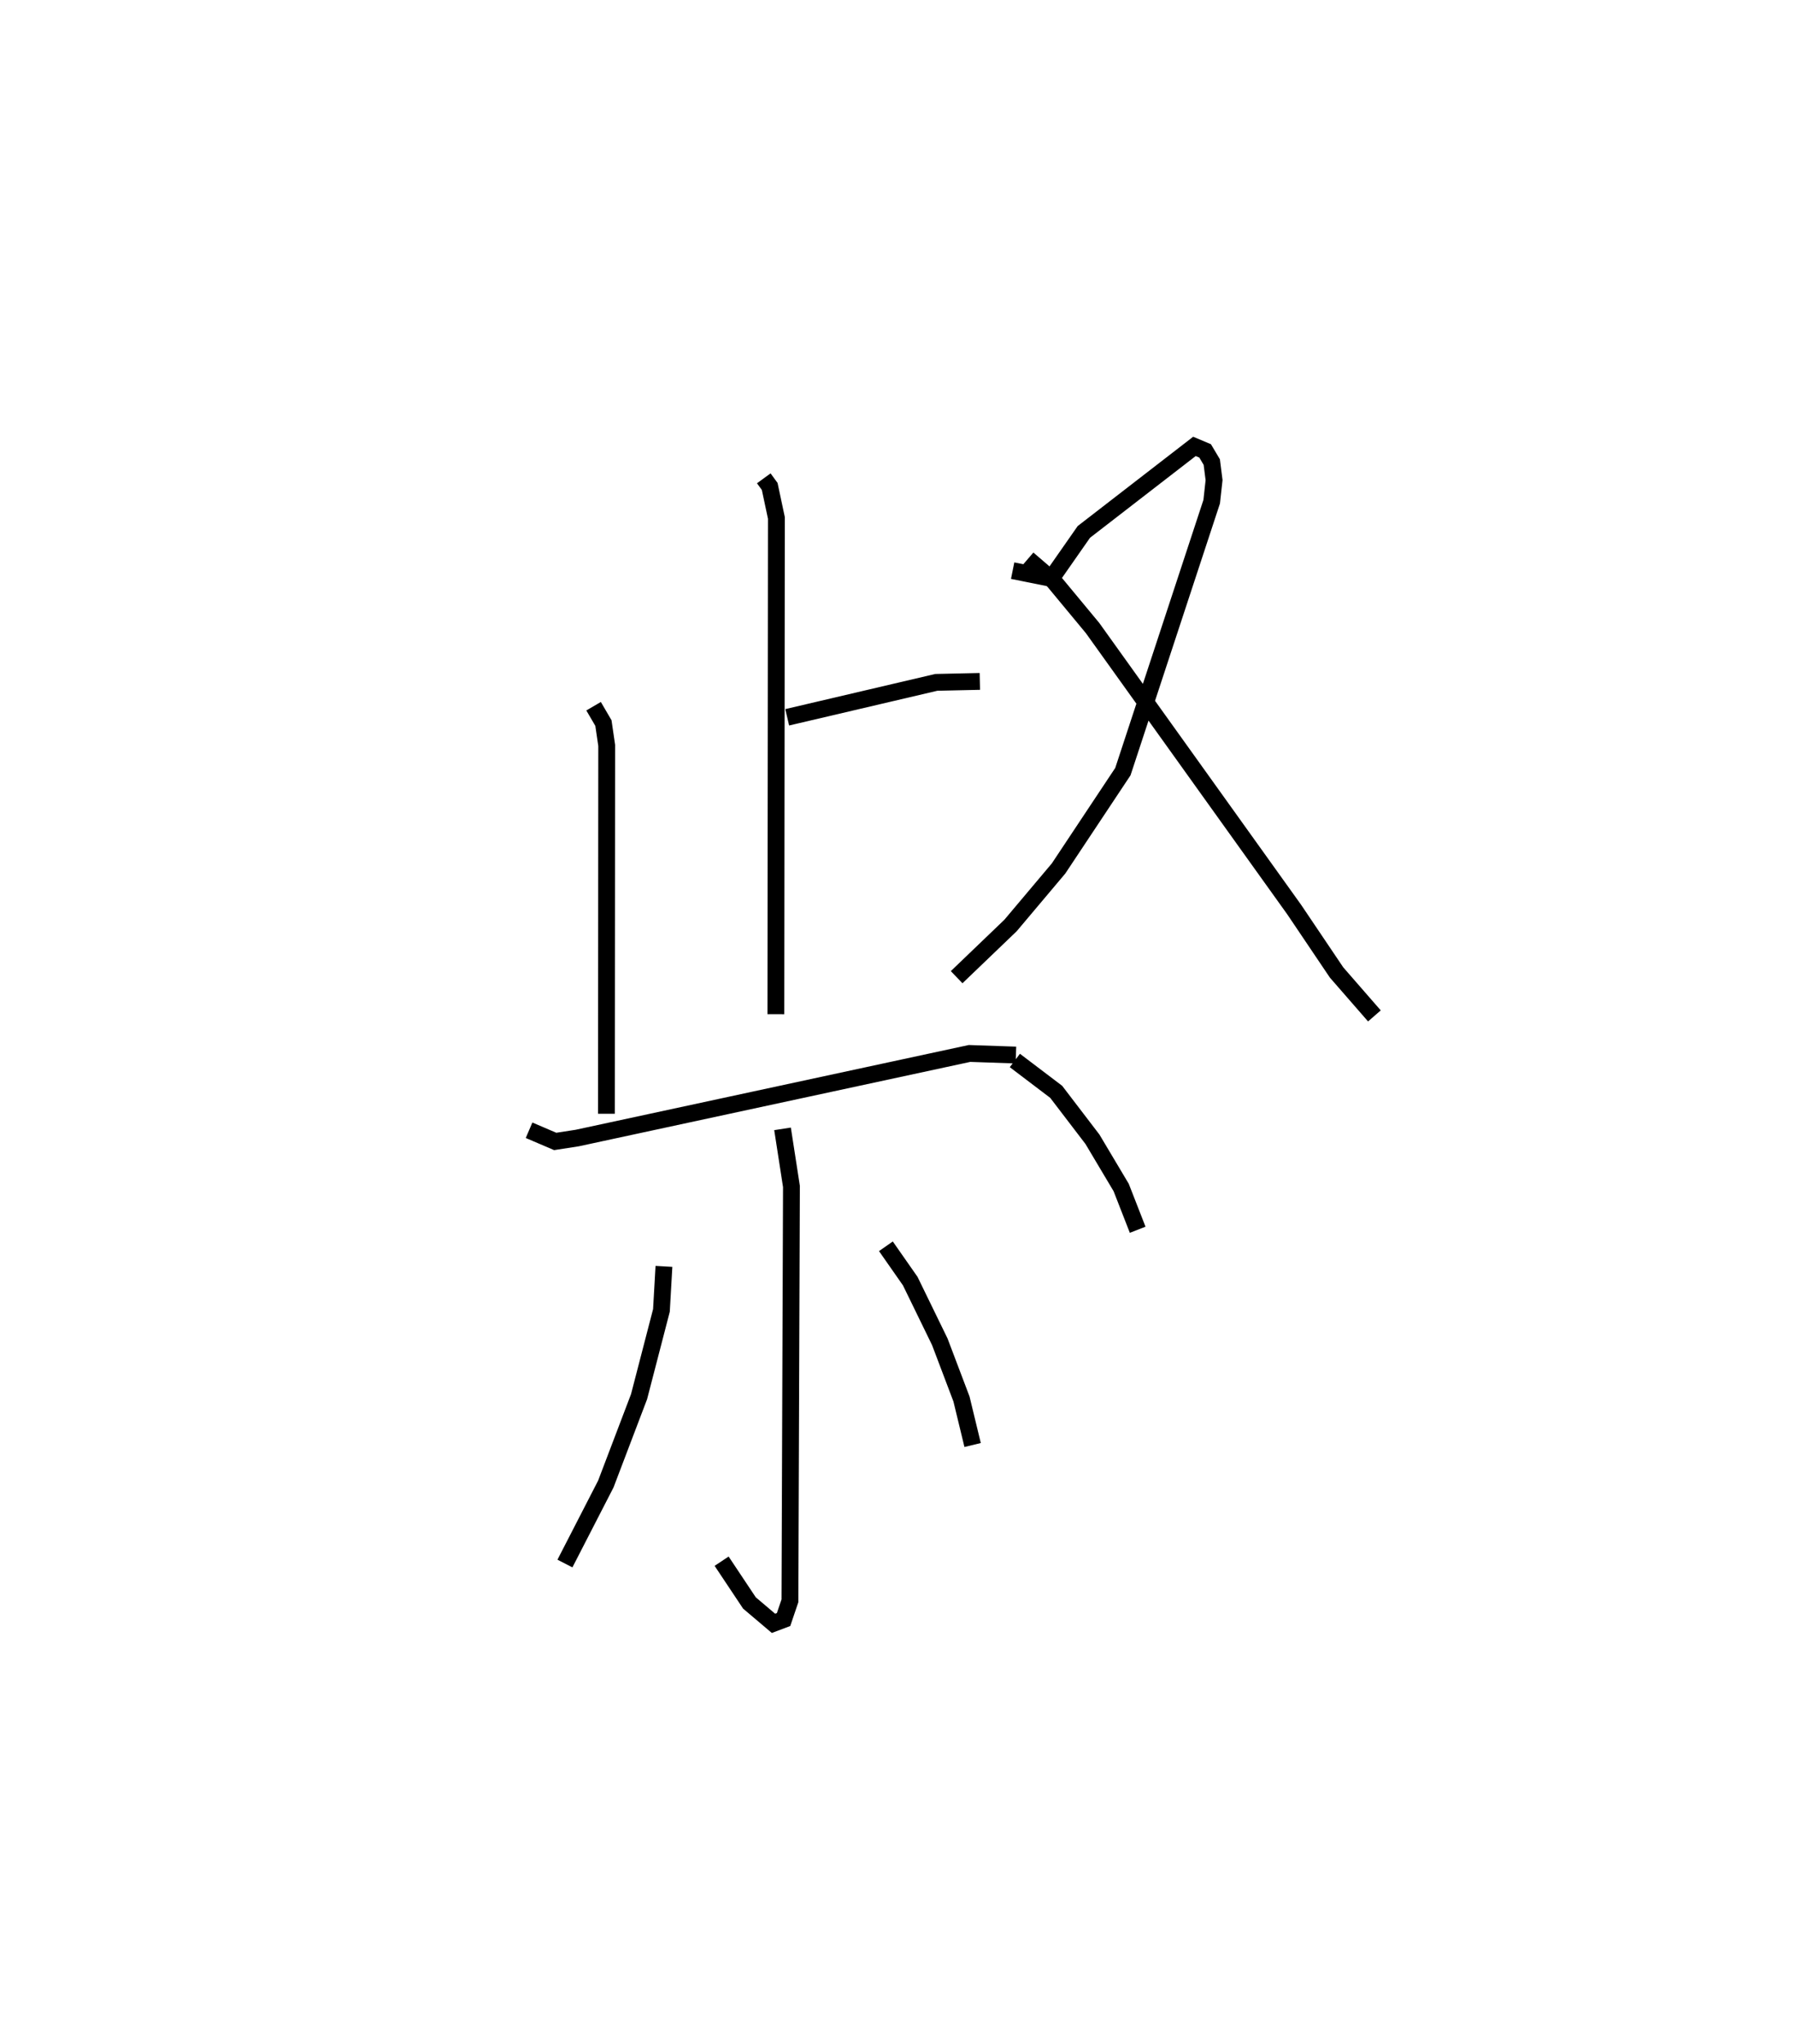 <?xml version="1.0" encoding="utf-8" ?>
<svg baseProfile="full" height="121.497" version="1.1" width="106.693" xmlns="http://www.w3.org/2000/svg" xmlns:ev="http://www.w3.org/2001/xml-events" xmlns:xlink="http://www.w3.org/1999/xlink"><defs /><rect fill="white" height="121.497" width="106.693" x="0" y="0" /><path d="M25,25 m0.0,0.0 m20.398,3.433 l0.352,0.482 0.398,1.871 l-0.031,29.501 m0.674,-17.648 l8.863,-2.077 2.587,-0.057 m-22.959,1.475 l0.585,1.001 0.195,1.33 l-0.017,21.896 m-4.598,0.979 l1.554,0.665 1.307,-0.202 l23.319,-5.028 2.758,0.095 m-13.872,4.387 l0.53,3.426 -0.09,24.628 l-0.379,1.115 -0.598,0.225 l-1.431,-1.213 -1.653,-2.482 m-3.428,-17.524 l-0.149,2.617 -1.33,5.128 l-1.975,5.191 -2.431,4.728 m19.078,-18.859 l1.447,2.071 1.756,3.604 l1.29,3.404 0.662,2.734 m2.379,-51.975 l2.301,0.464 1.931,-2.766 l6.573,-5.084 0.635,0.267 l0.396,0.665 0.136,1.073 l-0.141,1.282 -5.279,16.046 l-3.822,5.755 -2.856,3.391 l-3.203,3.073 m4.235,-24.863 l1.52,1.305 2.325,2.805 l11.984,16.735 2.519,3.739 l2.248,2.581 m-21.371,2.649 l2.457,1.864 2.155,2.82 l1.708,2.868 0.98,2.511 " fill="none" stroke="black" stroke-width="1" /></svg>